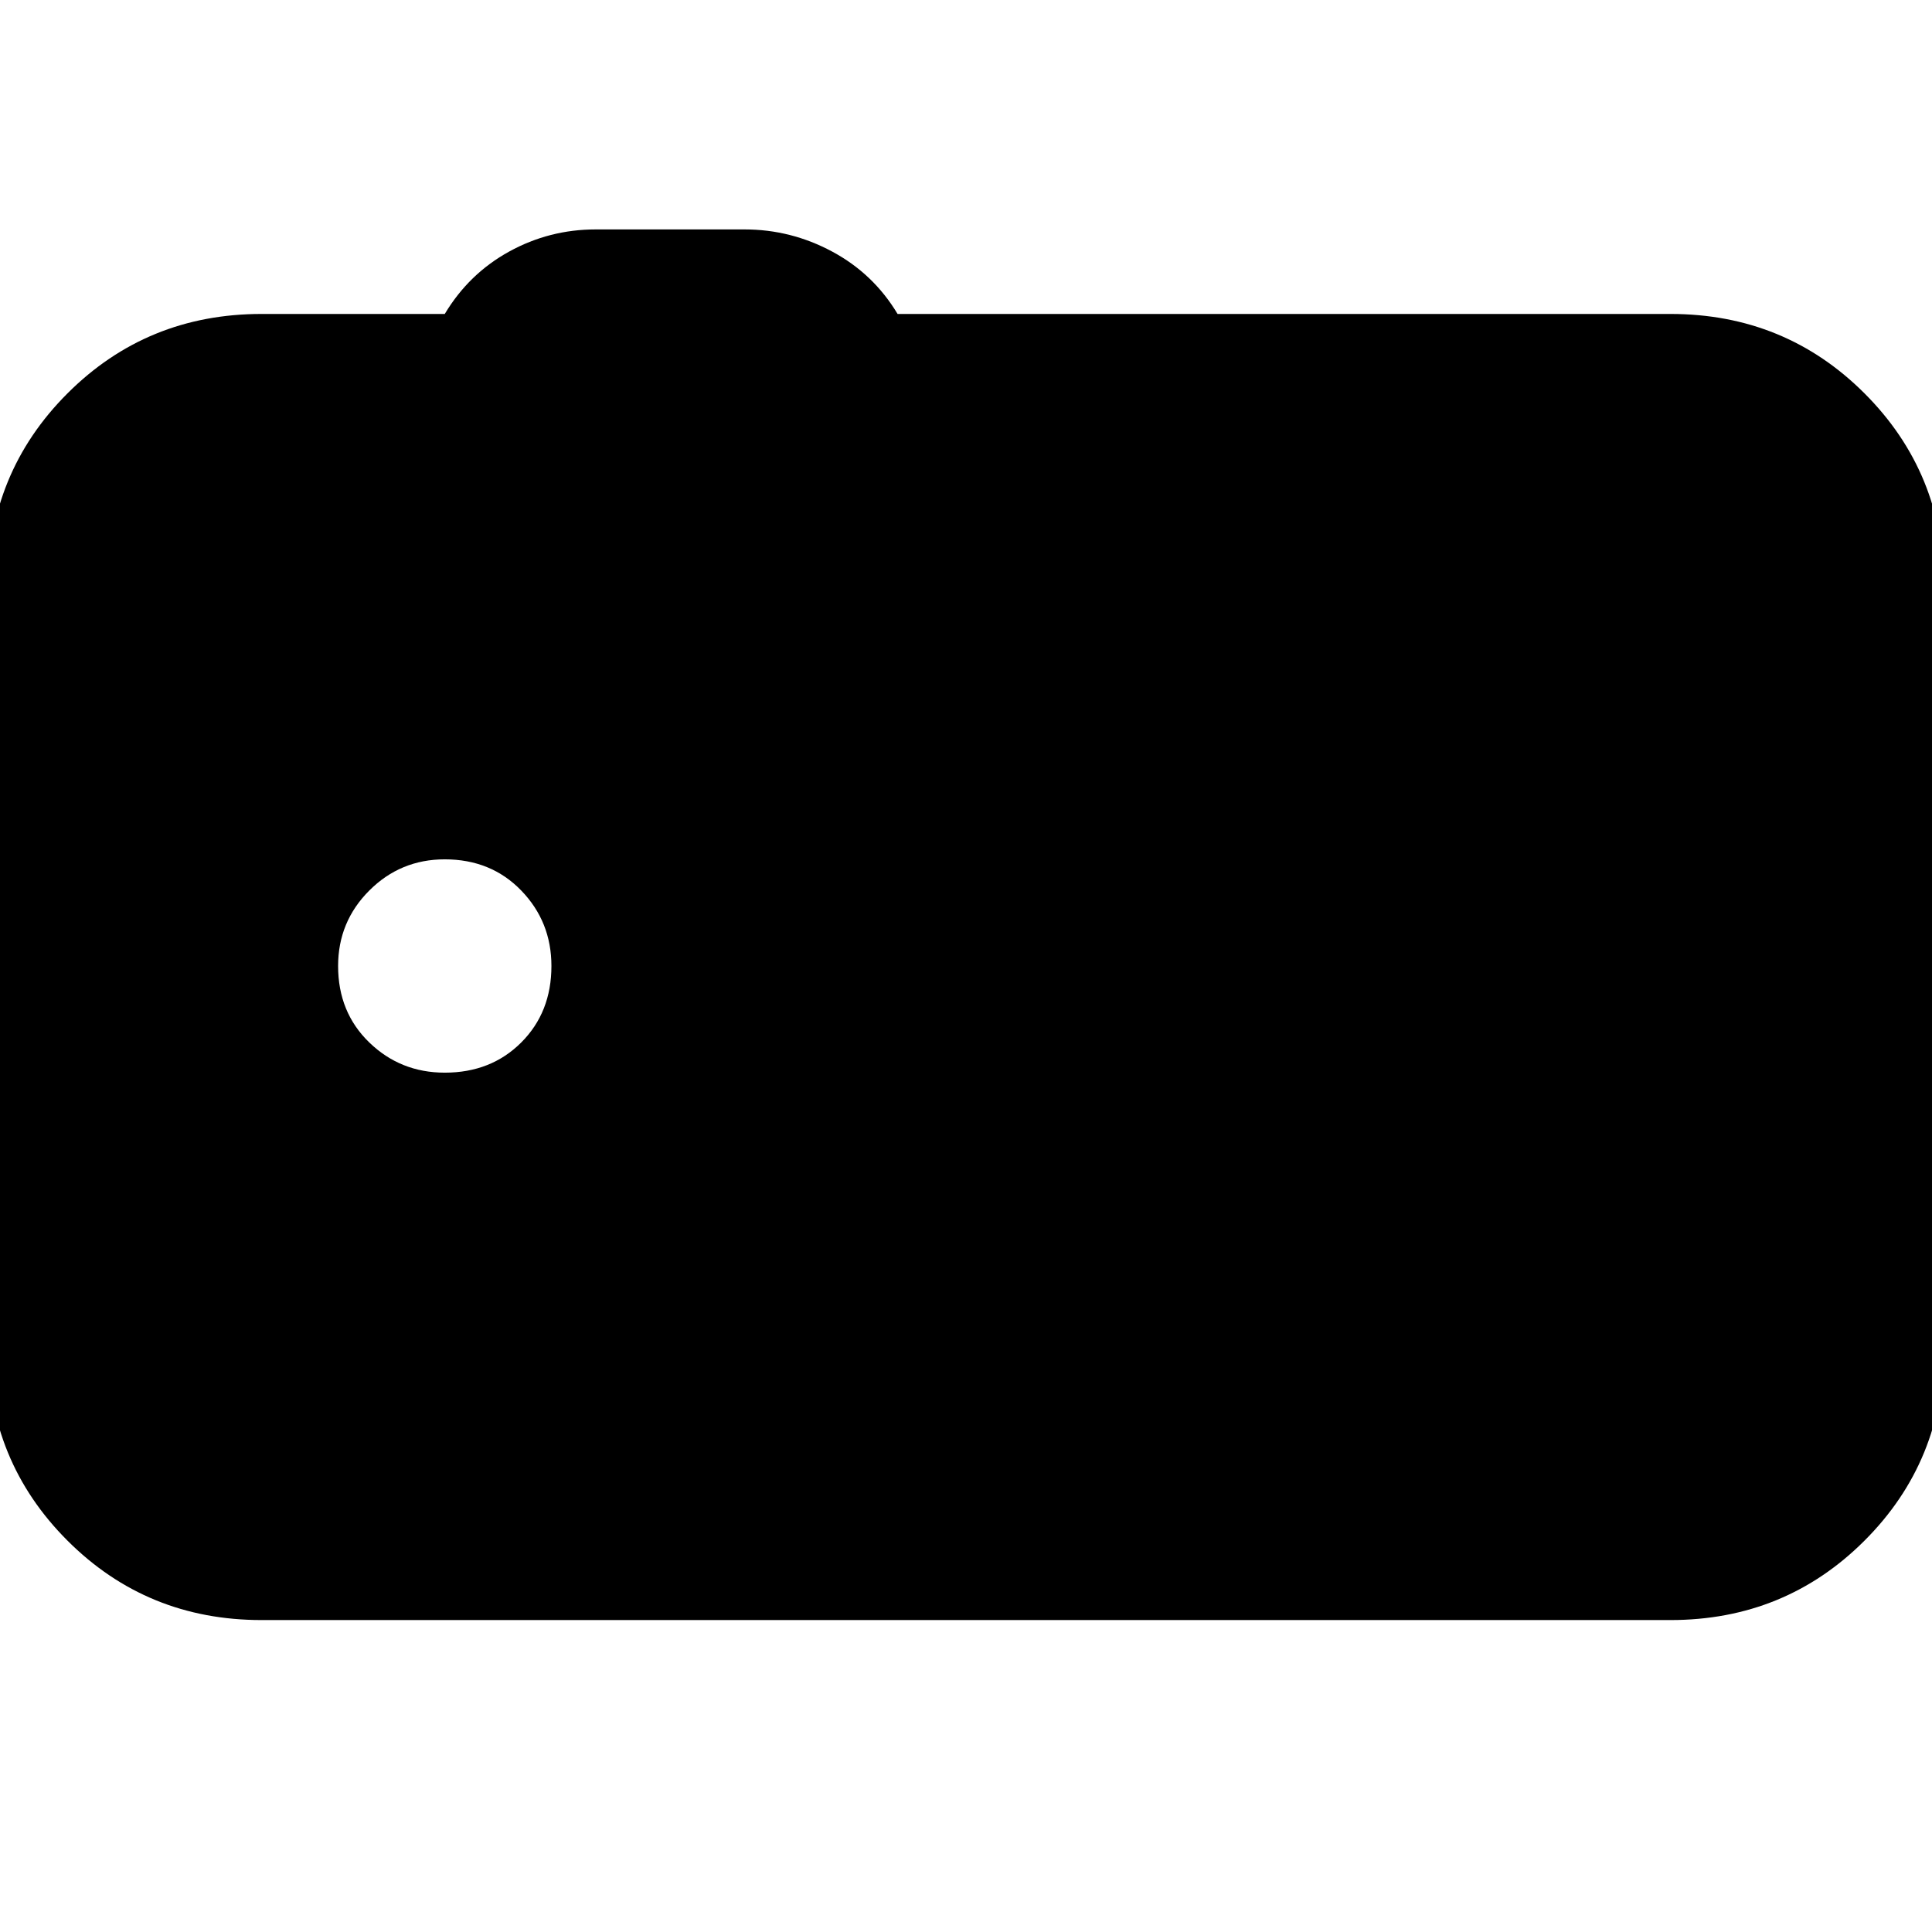<svg xmlns="http://www.w3.org/2000/svg" height="24" viewBox="0 -960 960 960" width="24"><path d="M130-155q-57 0-96.5-39.5T-6-291v-377q0-57 39.5-96.5T130-804h91q12-20 32-31t43-11h74q23 0 43.5 11t32.5 31h384q57 0 96.5 39.5T966-668v377q0 57-39.5 96.5T830-155H130Zm91-272q23 0 38-15t15-38q0-22-15-37.5T221-533q-22 0-37.5 15.5T168-480q0 23 15.5 38t37.5 15Z"/></svg>